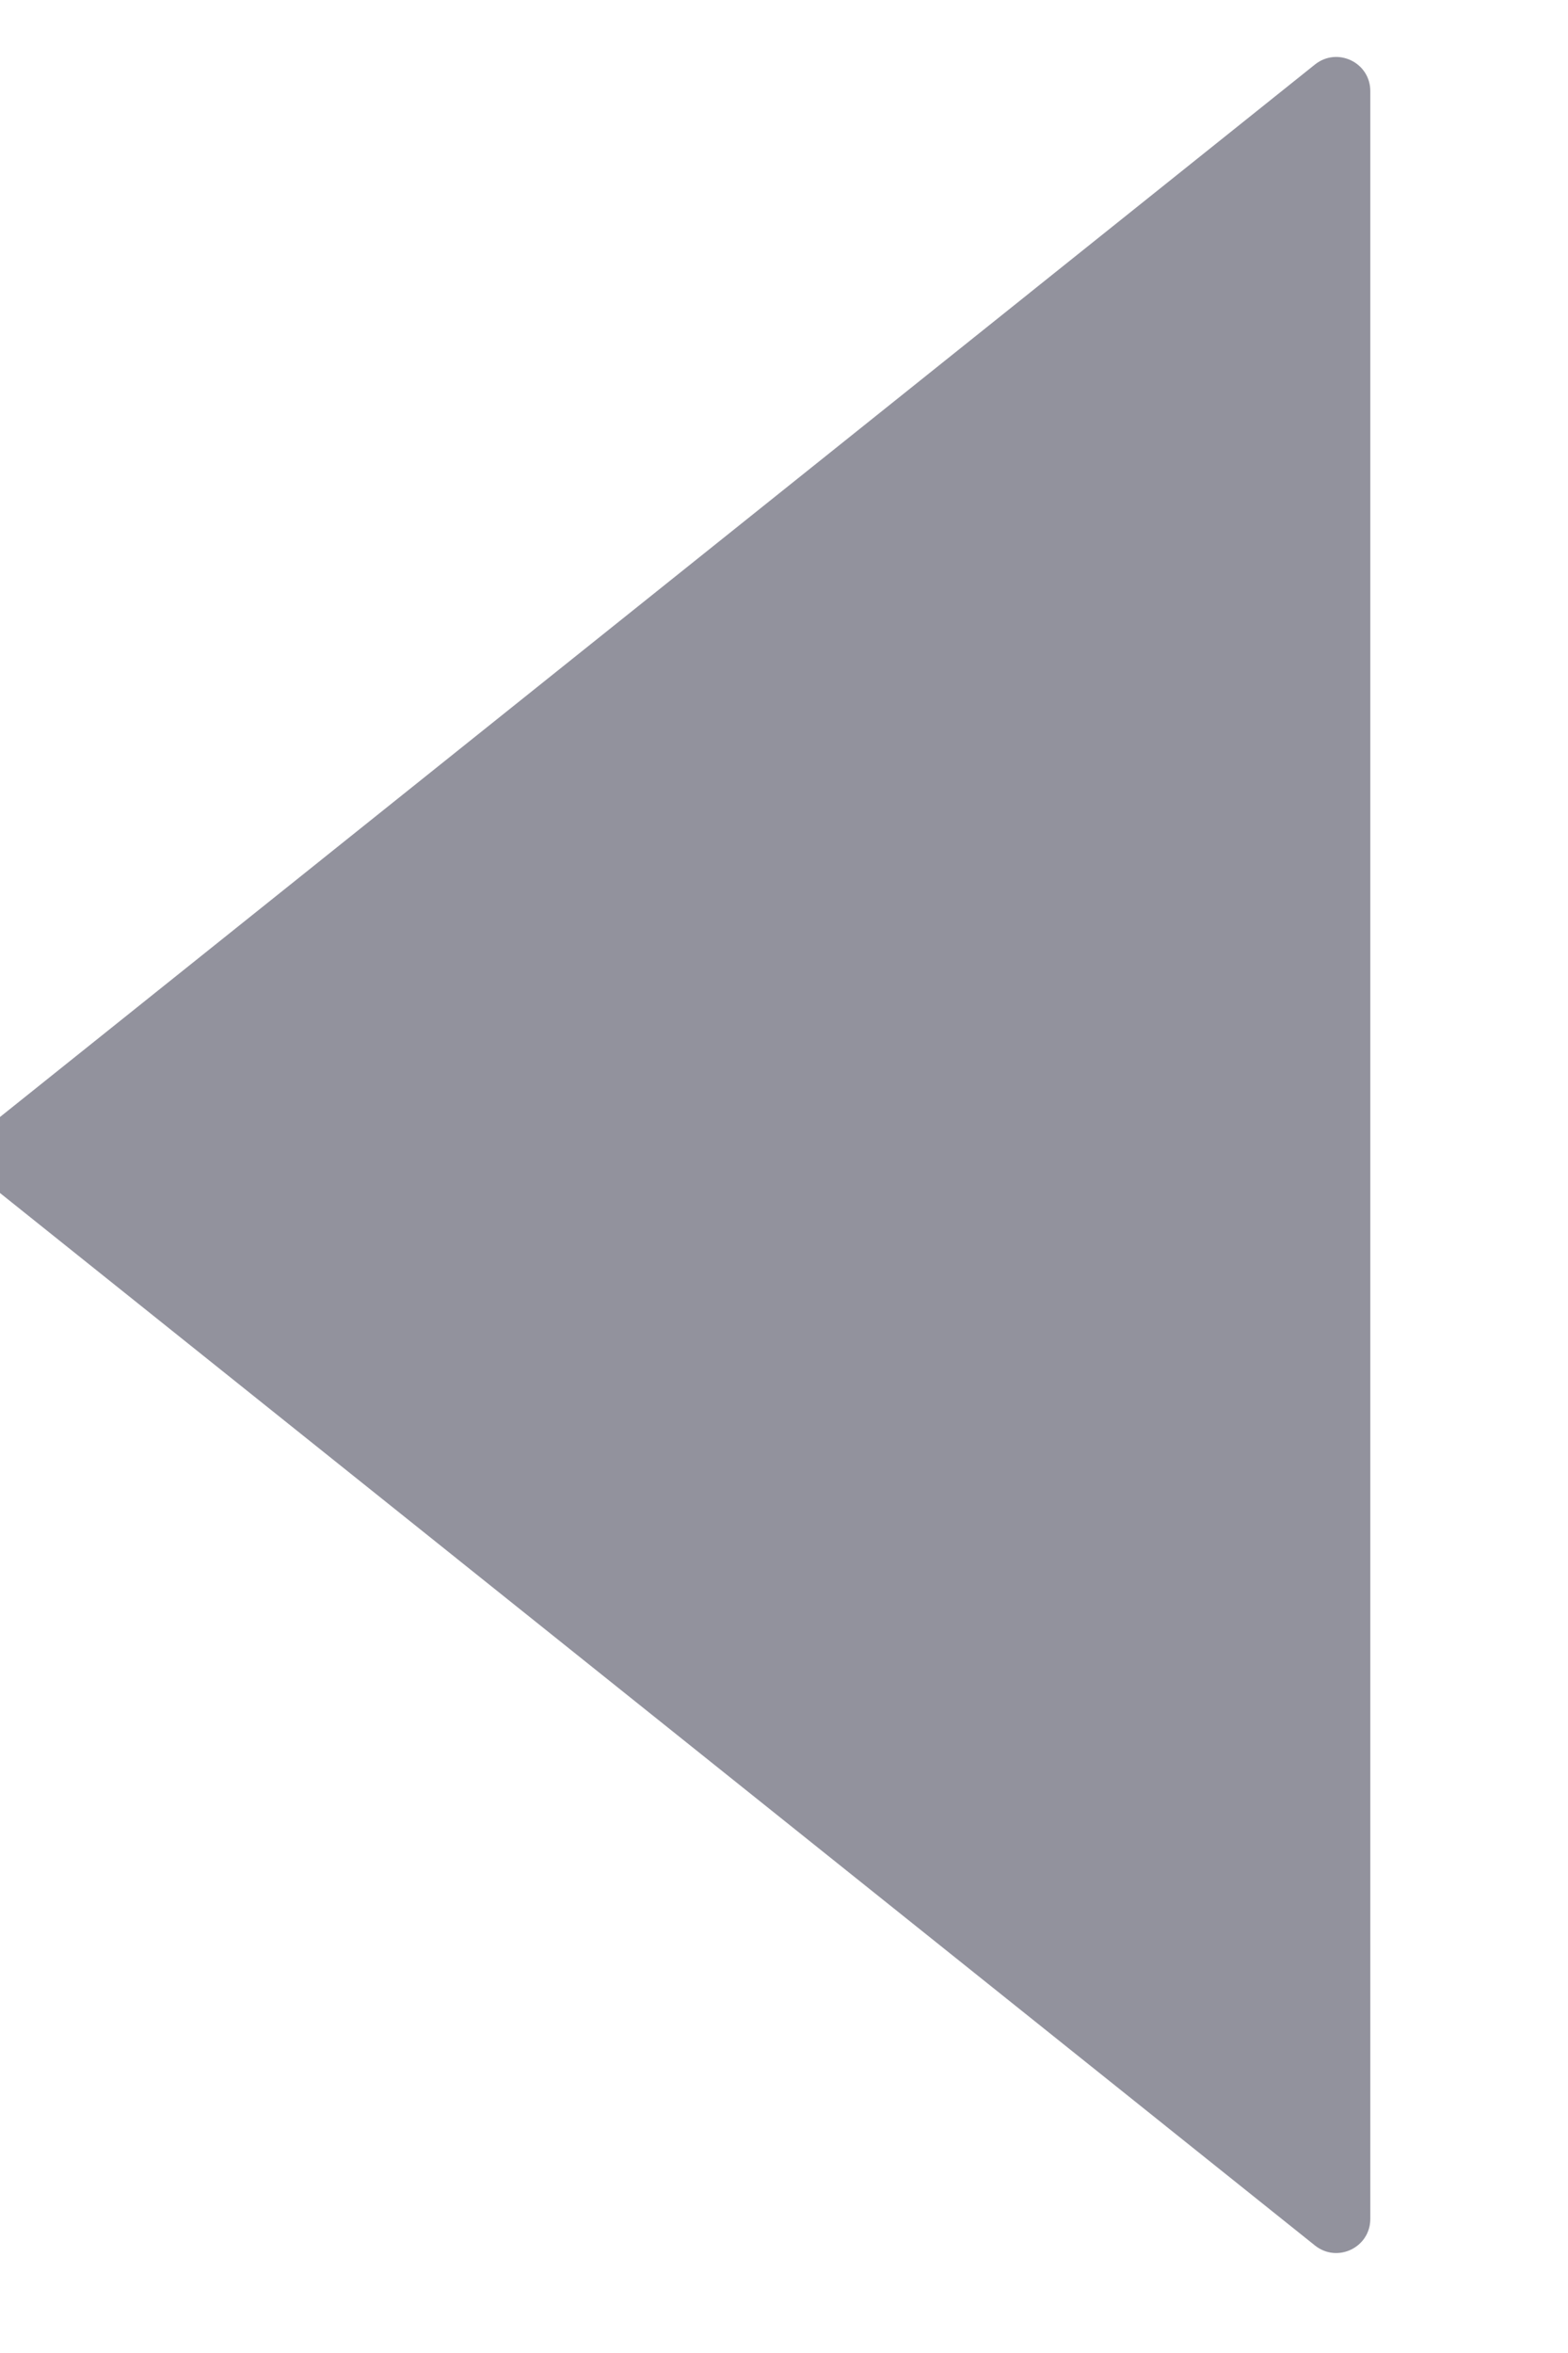 <svg width="12" height="18" viewBox="0 0 12 18" fill="none" xmlns="http://www.w3.org/2000/svg" xmlns:xlink="http://www.w3.org/1999/xlink">
<path d="M-0.363,0.698C-0.363,0.479 -0.111,0.358 0.06,0.494L10.233,8.633C10.363,8.737 10.363,8.936 10.233,9.04L0.06,17.179C-0.111,17.315 -0.363,17.194 -0.363,16.975L-0.363,0.698Z" clip-rule="evenodd" fill-rule="evenodd" transform="rotate(180 5.062 8.836)" fill="#92929D"/>
</svg>
